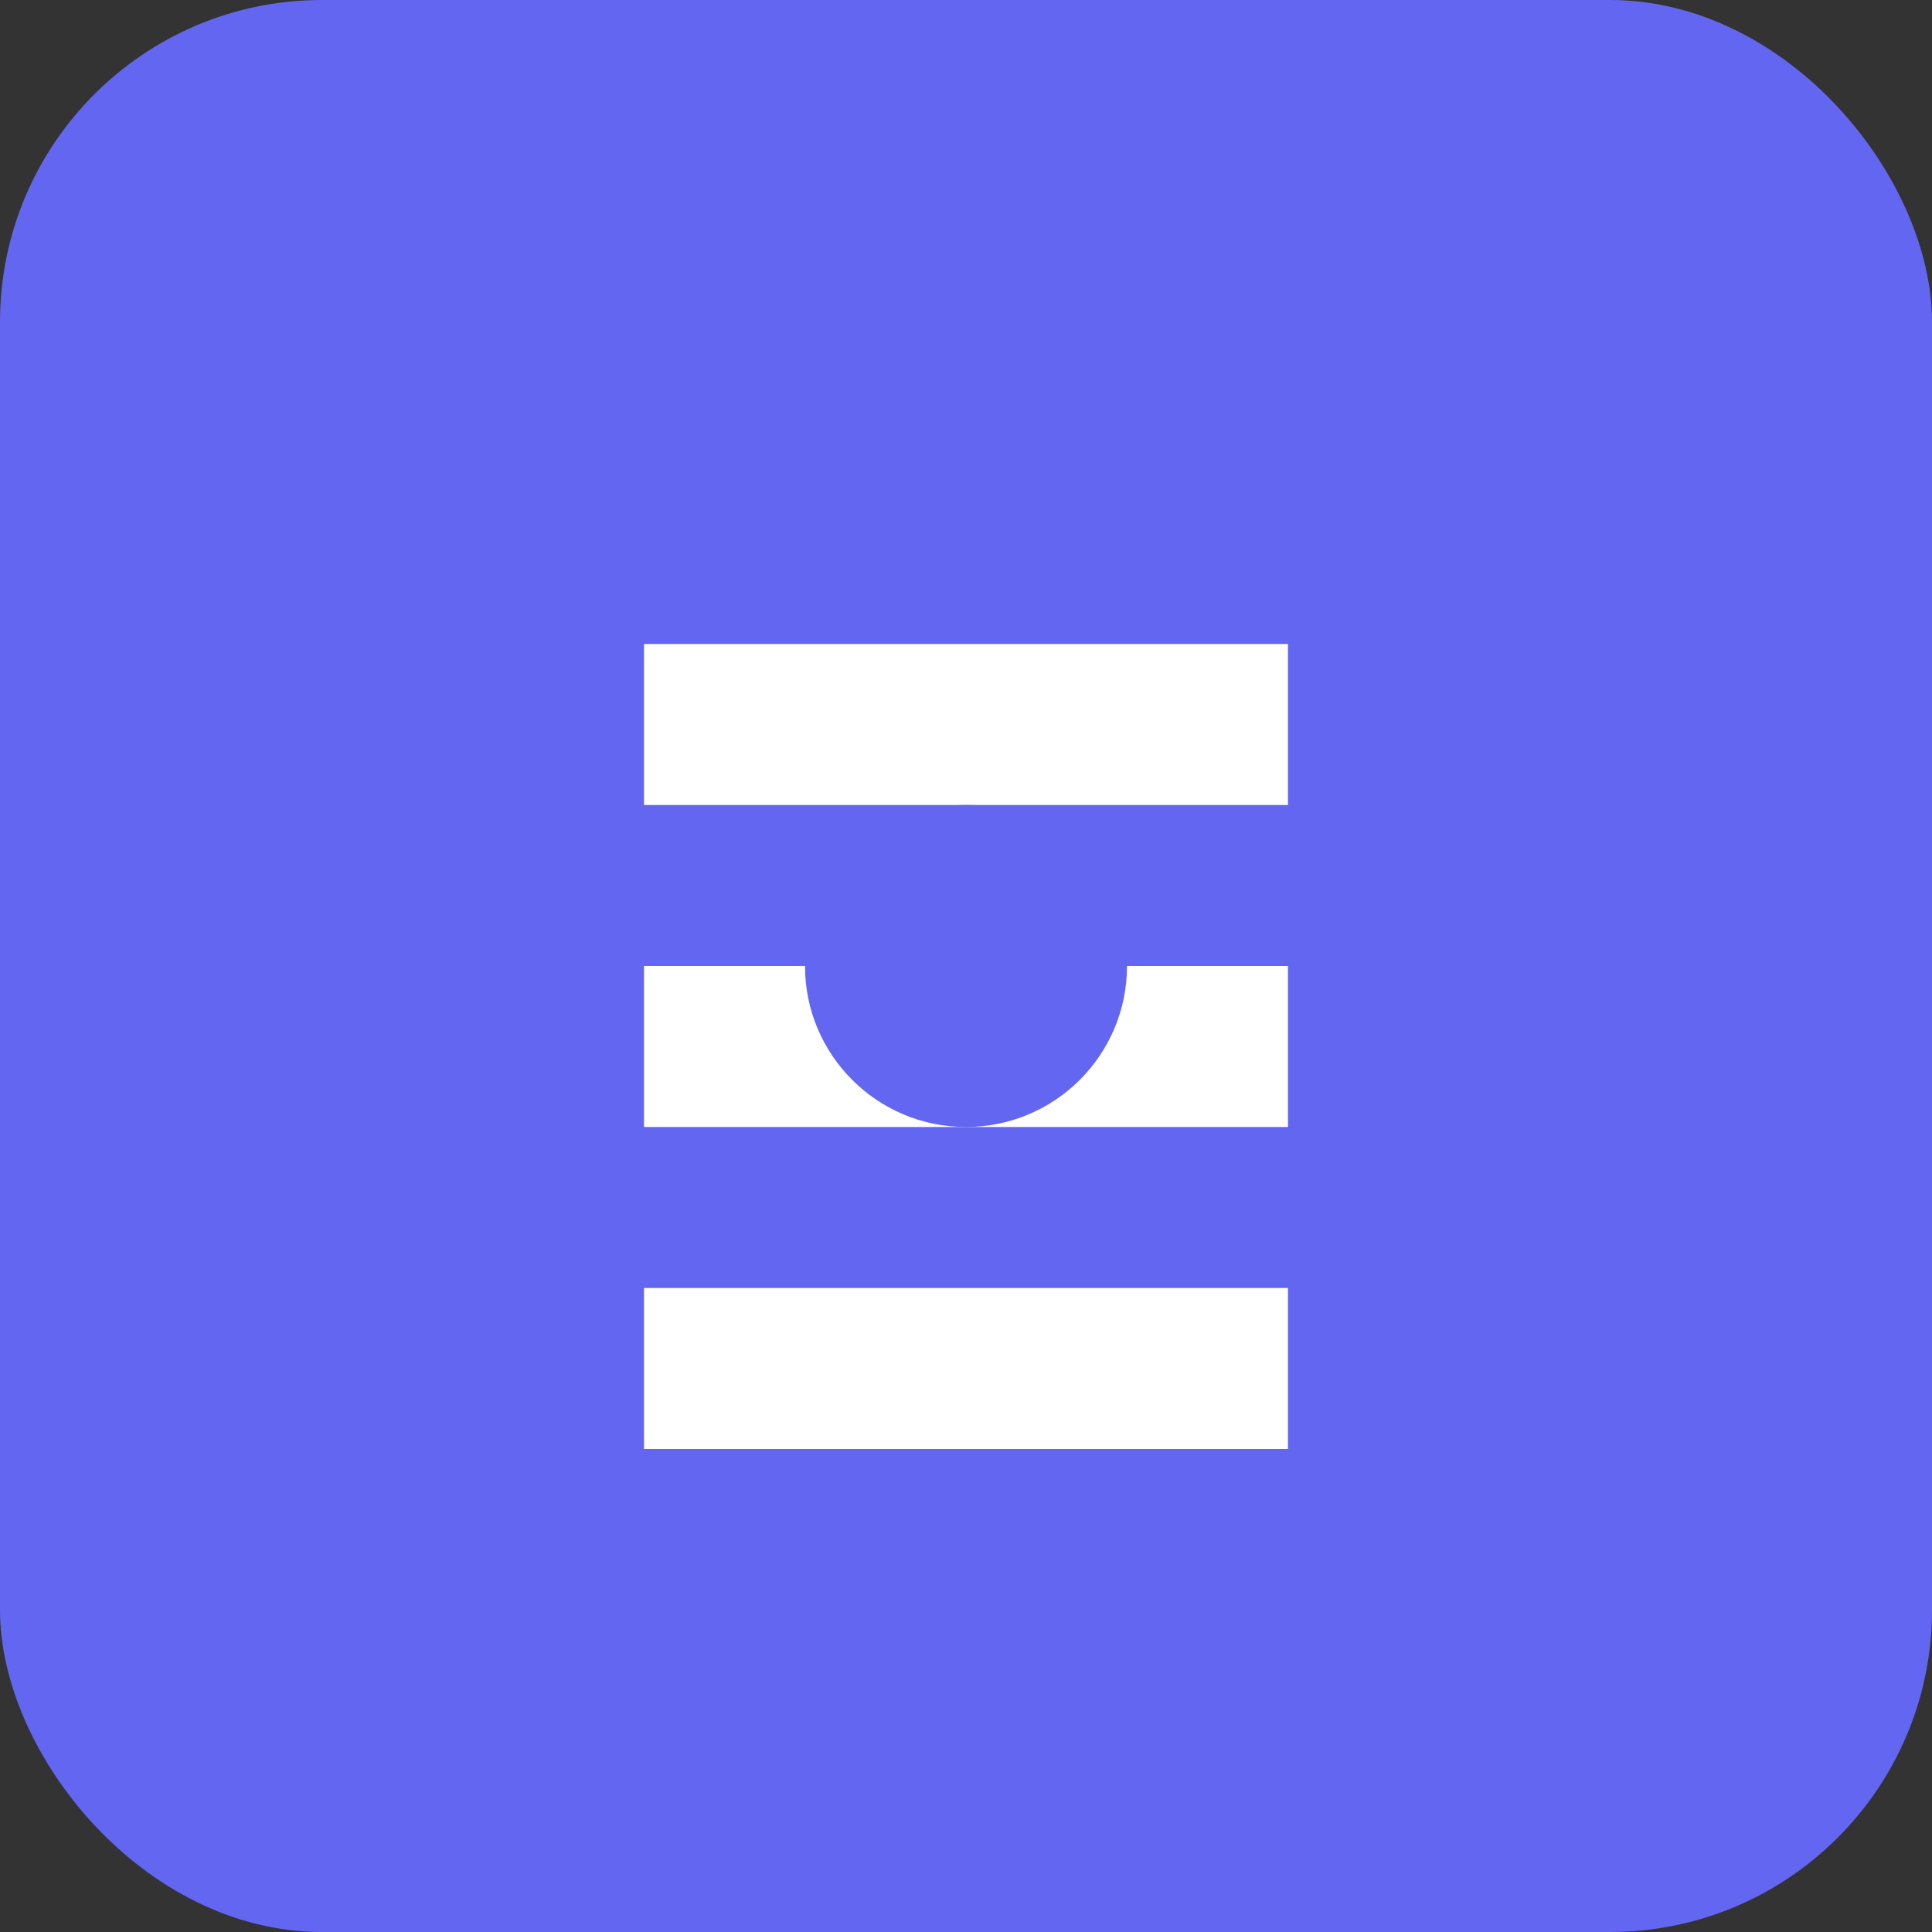 <svg width="24" height="24" viewBox="0 0 24 24" fill="none" xmlns="http://www.w3.org/2000/svg">
  <rect x="0" y="0" width="24" height="24" fill="#333333" stroke="none"/>
  <rect width="24" height="24" rx="4" fill="#6366F1"/>
  <path d="M8 8h8v2H8V8zm0 4h8v2H8v-2zm0 4h8v2H8v-2z" fill="white"/>
  <circle cx="12" cy="12" r="2" fill="#6366F1"/>
</svg>
